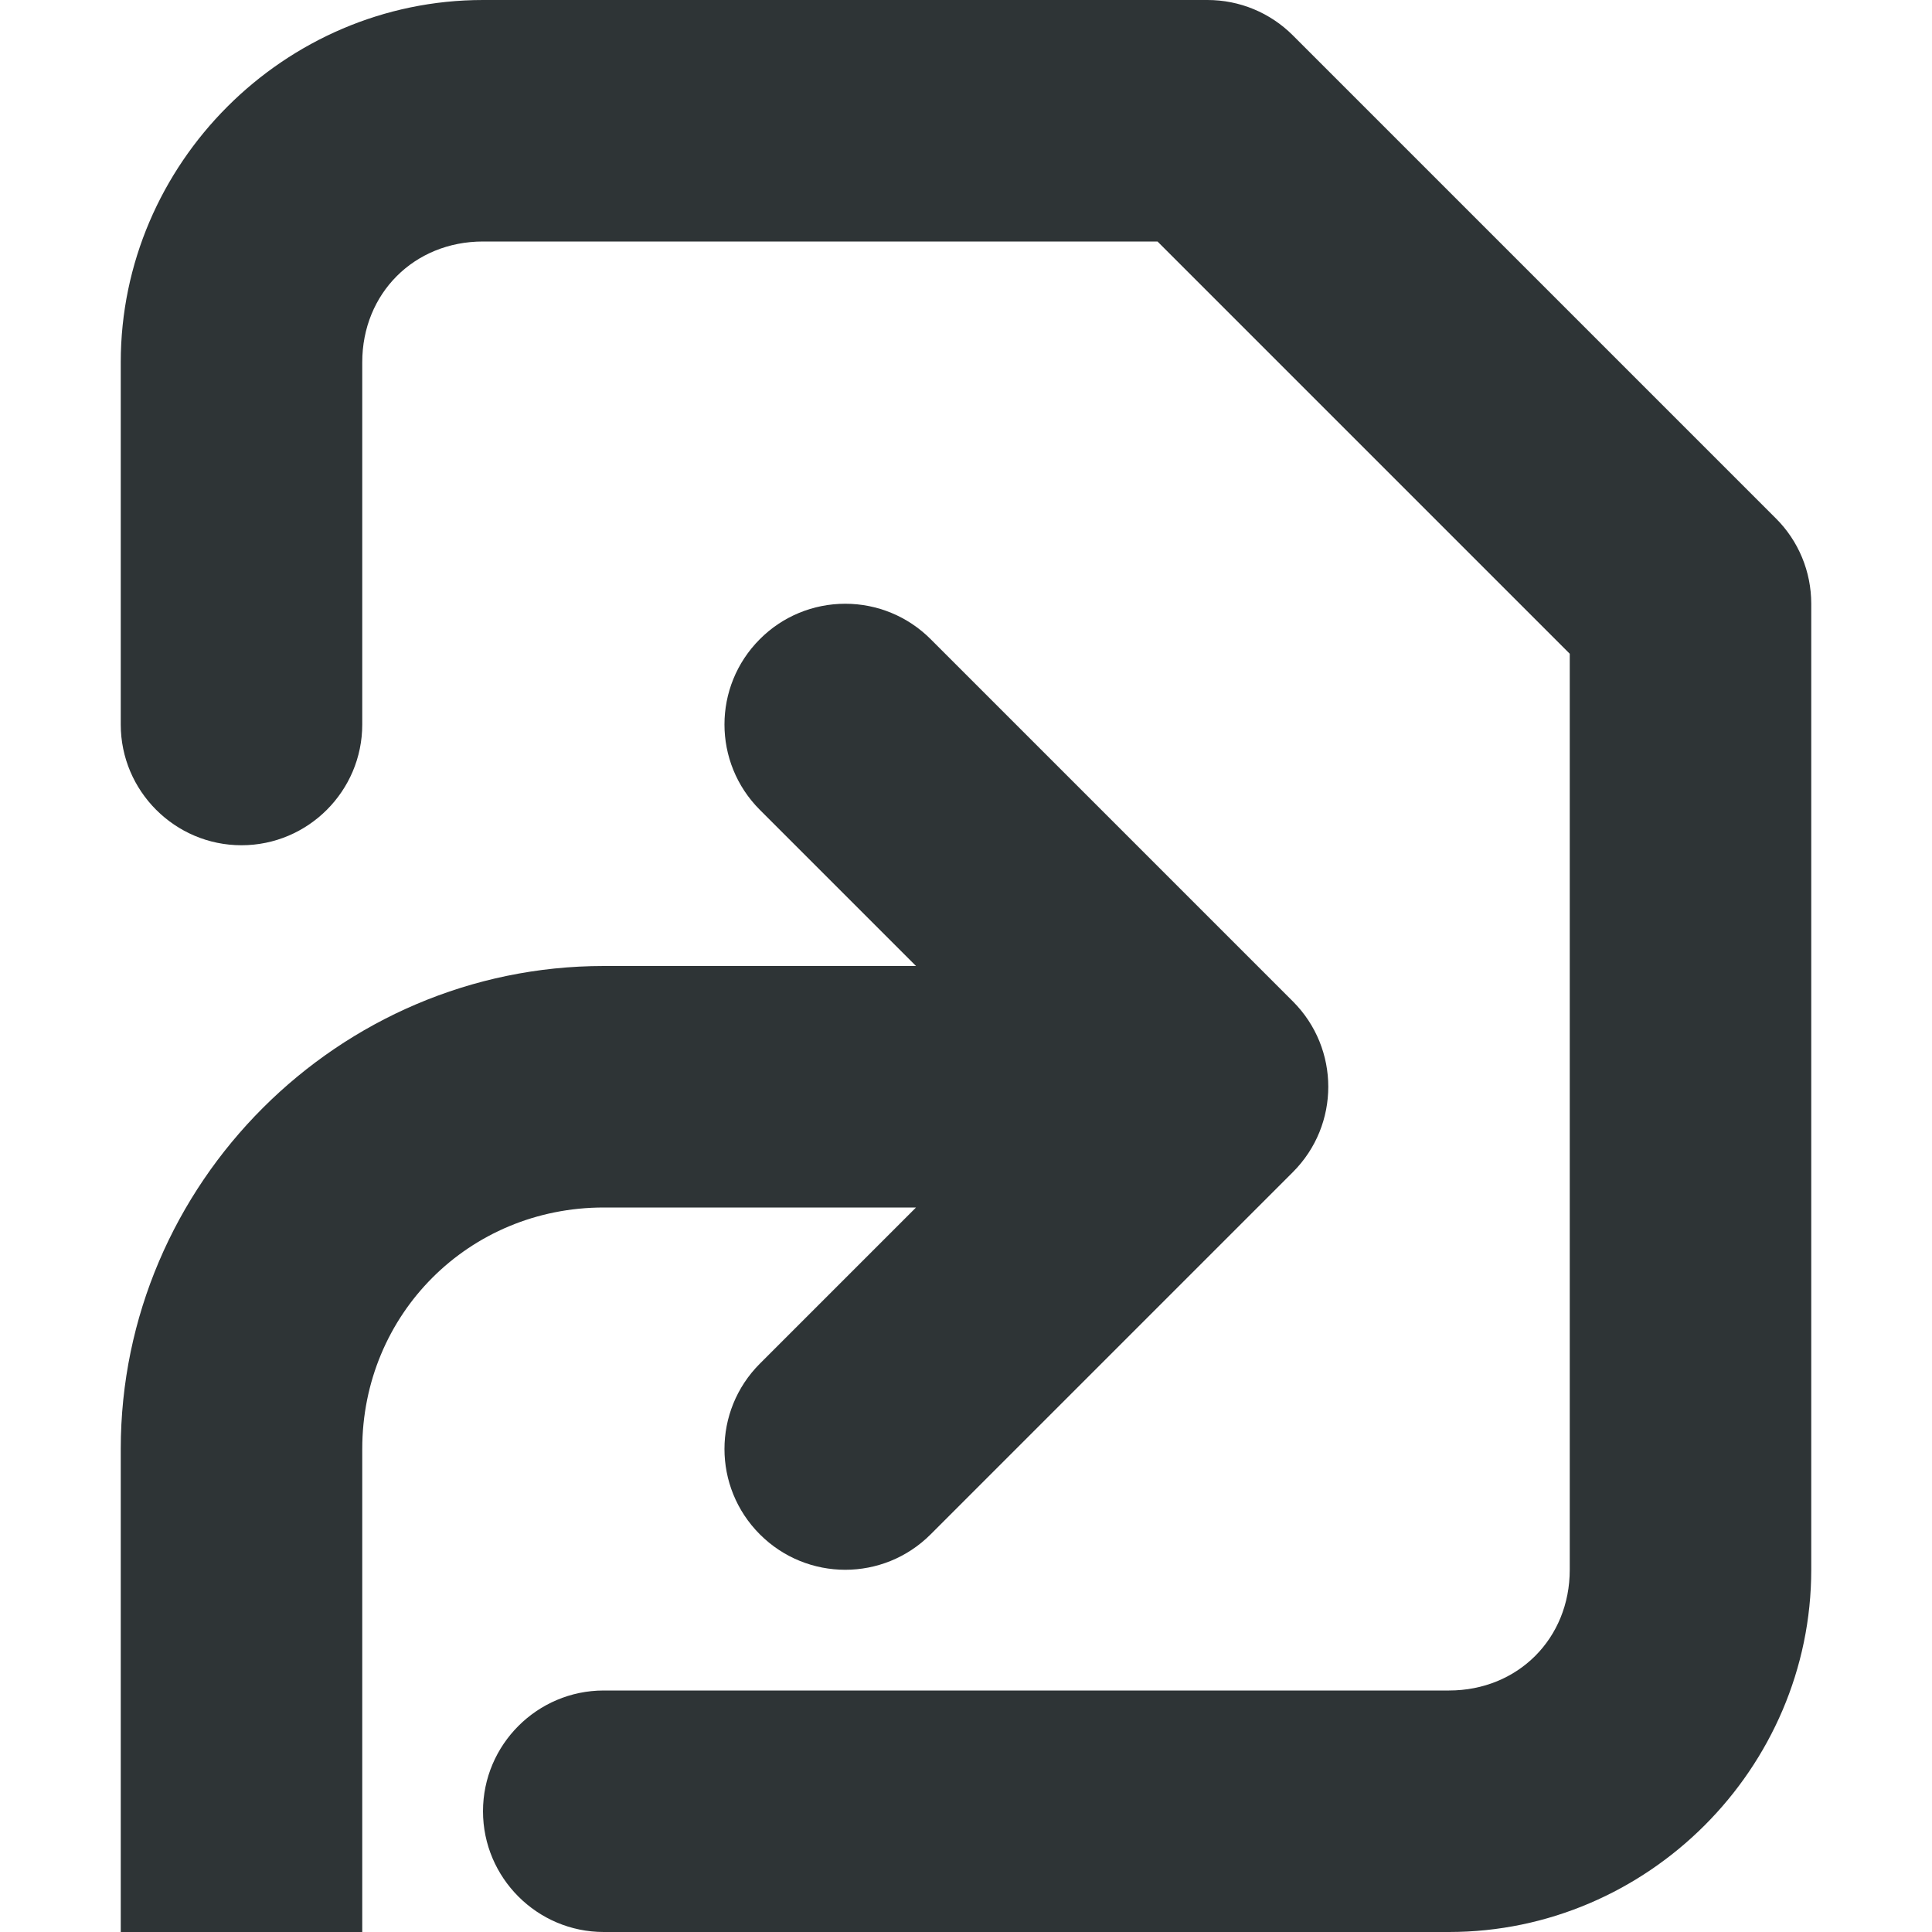 <svg xmlns="http://www.w3.org/2000/svg" width="16" height="16" viewBox="0 0 16 16"><path fill="#2e3436" d="m 4 0 c -1.645 0 -3 1.355 -3 3 v 3 c 0 0.551 0.449 1 1 1 s 1 -0.449 1 -1 v -3 c 0 -0.57 0.43 -1 1 -1 h 5.586 l 3.414 3.414 v 7.586 c 0 0.57 -0.43 1 -1 1 h -7 c -0.551 0 -1 0.449 -1 1 s 0.449 1 1 1 h 7 c 1.645 0 3 -1.355 3 -3 v -8 c 0 -0.266 -0.105 -0.52 -0.293 -0.707 l -4 -4 c -0.188 -0.188 -0.441 -0.293 -0.707 -0.293 z m 3 5 c -0.266 0 -0.52 0.105 -0.707 0.293 c -0.391 0.391 -0.391 1.023 0 1.414 l 1.293 1.293 h -2.586 c -2.195 0 -4 1.801 -4 4 v 4 h 2 v -4 c 0 -1.117 0.883 -2 2 -2 h 2.586 l -1.293 1.293 c -0.391 0.391 -0.391 1.023 0 1.414 s 1.023 0.391 1.414 0 l 3 -3 c 0.391 -0.391 0.391 -1.023 0 -1.414 l -3 -3 c -0.188 -0.188 -0.441 -0.293 -0.707 -0.293 z m 0 0"/></svg>